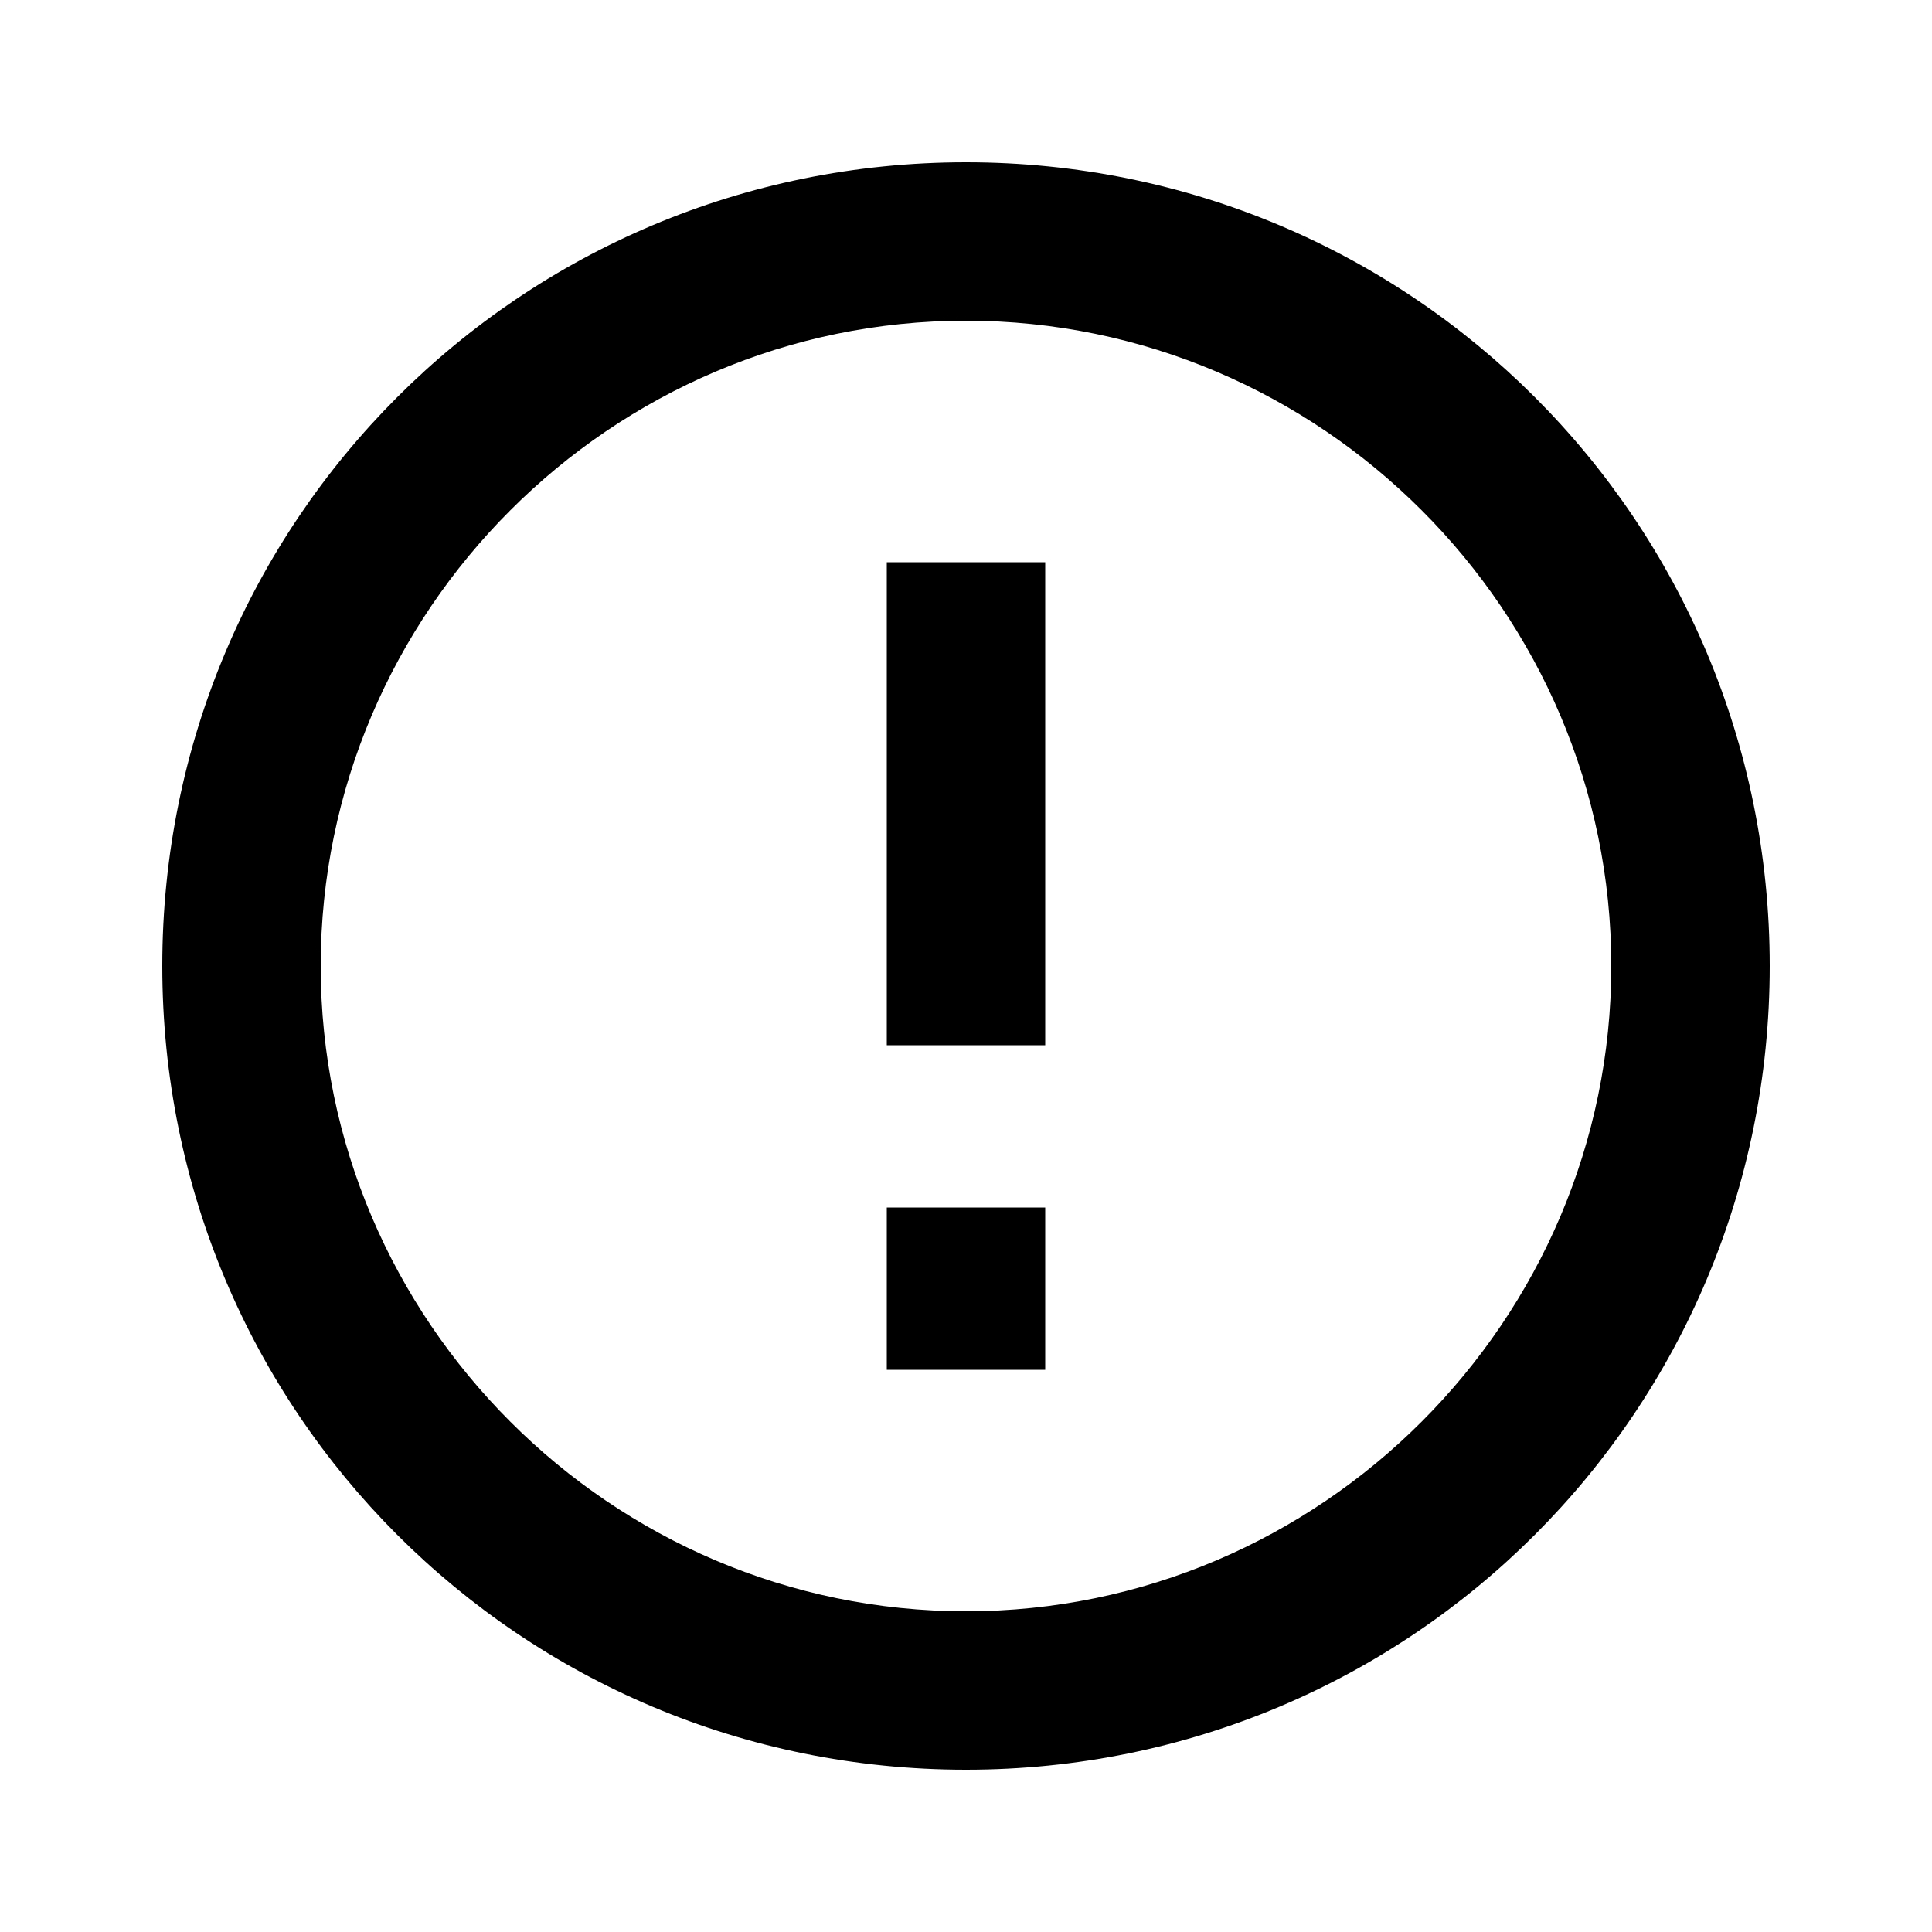 <?xml version="1.0" encoding="utf-8"?>
<!-- Generated by IcoMoon.io -->
<!DOCTYPE svg PUBLIC "-//W3C//DTD SVG 1.1//EN" "http://www.w3.org/Graphics/SVG/1.1/DTD/svg11.dtd">
<svg version="1.1" xmlns="http://www.w3.org/2000/svg" xmlns:xlink="http://www.w3.org/1999/xlink" width="14" height="14" viewBox="0 0 14 14">
<path d="M7 11.676c2.57 0 4.676-2.105 4.676-4.676s-2.105-4.676-4.676-4.676-4.676 2.105-4.676 4.676 2.105 4.676 4.676 4.676zM7 1.176c3.227 0 5.824 2.598 5.824 5.824s-2.598 5.824-5.824 5.824-5.824-2.598-5.824-5.824 2.598-5.824 5.824-5.824zM6.426 4.074h1.148v3.5h-1.148v-3.5zM6.426 8.75h1.148v1.176h-1.148v-1.176z"></path>
</svg>
